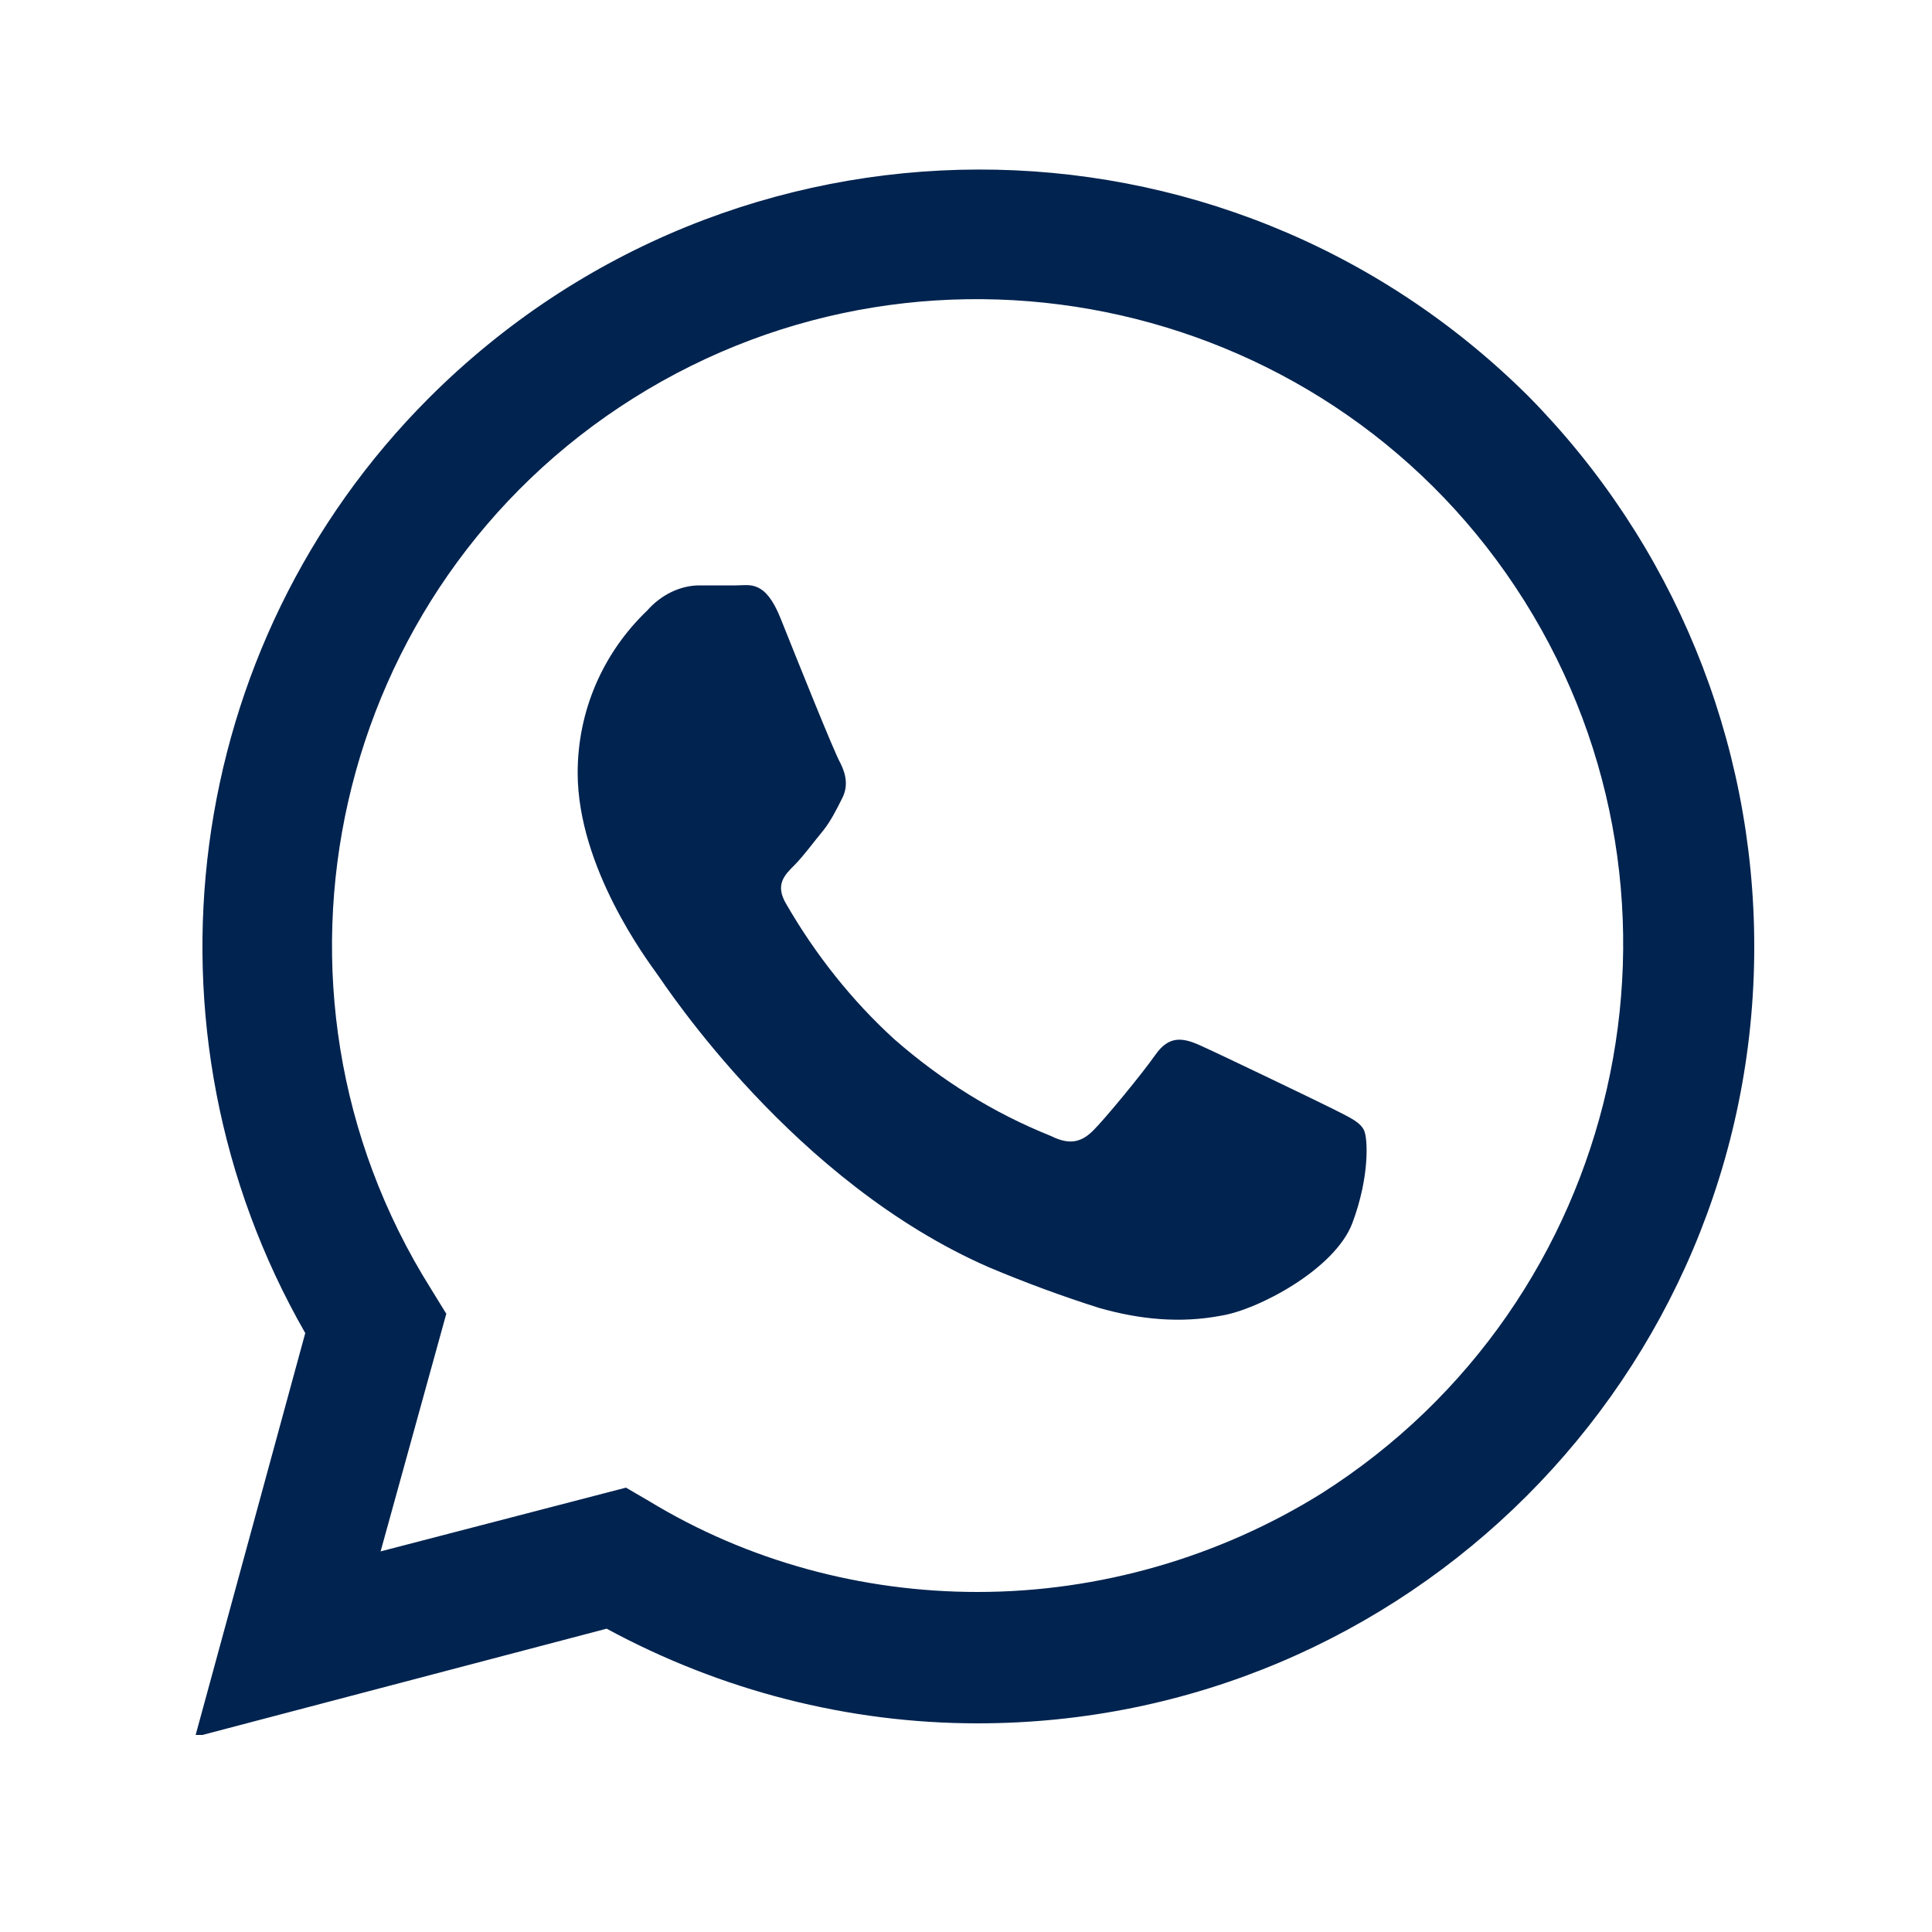 <?xml version="1.0" encoding="utf-8"?>
<!-- Generator: Adobe Illustrator 24.0.0, SVG Export Plug-In . SVG Version: 6.00 Build 0)  -->
<svg version="1.1" id="Layer_1" xmlns="http://www.w3.org/2000/svg" xmlns:xlink="http://www.w3.org/1999/xlink" x="0px" y="0px"
	 viewBox="0 0 100 100" style="enable-background:new 0 0 100 100;" xml:space="preserve">
<style type="text/css">
	.st0{clip-path:url(#SVGID_2_);}
	.st1{fill-rule:evenodd;clip-rule:evenodd;fill:#00234F;}
</style>
<title>ico_whatsapp_blue</title>
<g>
	<g>
		<defs>
			<rect id="SVGID_1_" x="10.1" y="8.7" width="80.8" height="81.1"/>
		</defs>
		<clipPath id="SVGID_2_">
			<use xlink:href="#SVGID_1_"  style="overflow:visible;"/>
		</clipPath>
		<g class="st0">
			<path class="st1" d="M79.1,20.5C63.3,4.8,37.9,4.9,22.2,20.6C9.4,33.4,6.8,53.3,15.8,69l-5.7,20.9l21.3-5.6
				c5.9,3.2,12.5,4.9,19.2,4.9l0,0c22.2,0,40.2-18,40.2-40.2C90.8,38.3,86.6,28.1,79.1,20.5 M50.6,82.4L50.6,82.4
				c-6,0-11.9-1.6-17-4.7L32.4,77l-12.7,3.3L23.1,68l-0.8-1.3c-9.8-15.6-5.1-36.3,10.5-46.1s36.3-5.1,46.1,10.5S84,67.4,68.4,77.3
				C63.1,80.6,56.9,82.4,50.6,82.4 M69,57.4c-1-0.5-6-2.9-6.9-3.3s-1.6-0.5-2.3,0.5s-2.6,3.3-3.2,3.9s-1.2,0.8-2.2,0.3
				c-3-1.2-5.7-2.9-8.1-5c-2.2-2-4.1-4.4-5.6-7c-0.6-1-0.1-1.5,0.4-2s1-1.2,1.5-1.8c0.4-0.5,0.7-1.1,1-1.7c0.3-0.6,0.2-1.2-0.1-1.8
				C43.2,39,41.2,34,40.4,32s-1.6-1.7-2.3-1.7s-1.3,0-1.9,0c-1,0-2,0.5-2.7,1.3c-2.3,2.2-3.6,5.2-3.6,8.4c0,4.9,3.6,9.7,4.1,10.4
				s7.1,10.8,17.2,15.2c1.9,0.8,3.8,1.5,5.7,2.1c2.1,0.6,4.2,0.8,6.3,0.4c1.9-0.3,5.9-2.4,6.8-4.8s0.8-4.4,0.6-4.8S70,57.9,69,57.4"
				/>
		</g>
	</g>
</g>
</svg>
